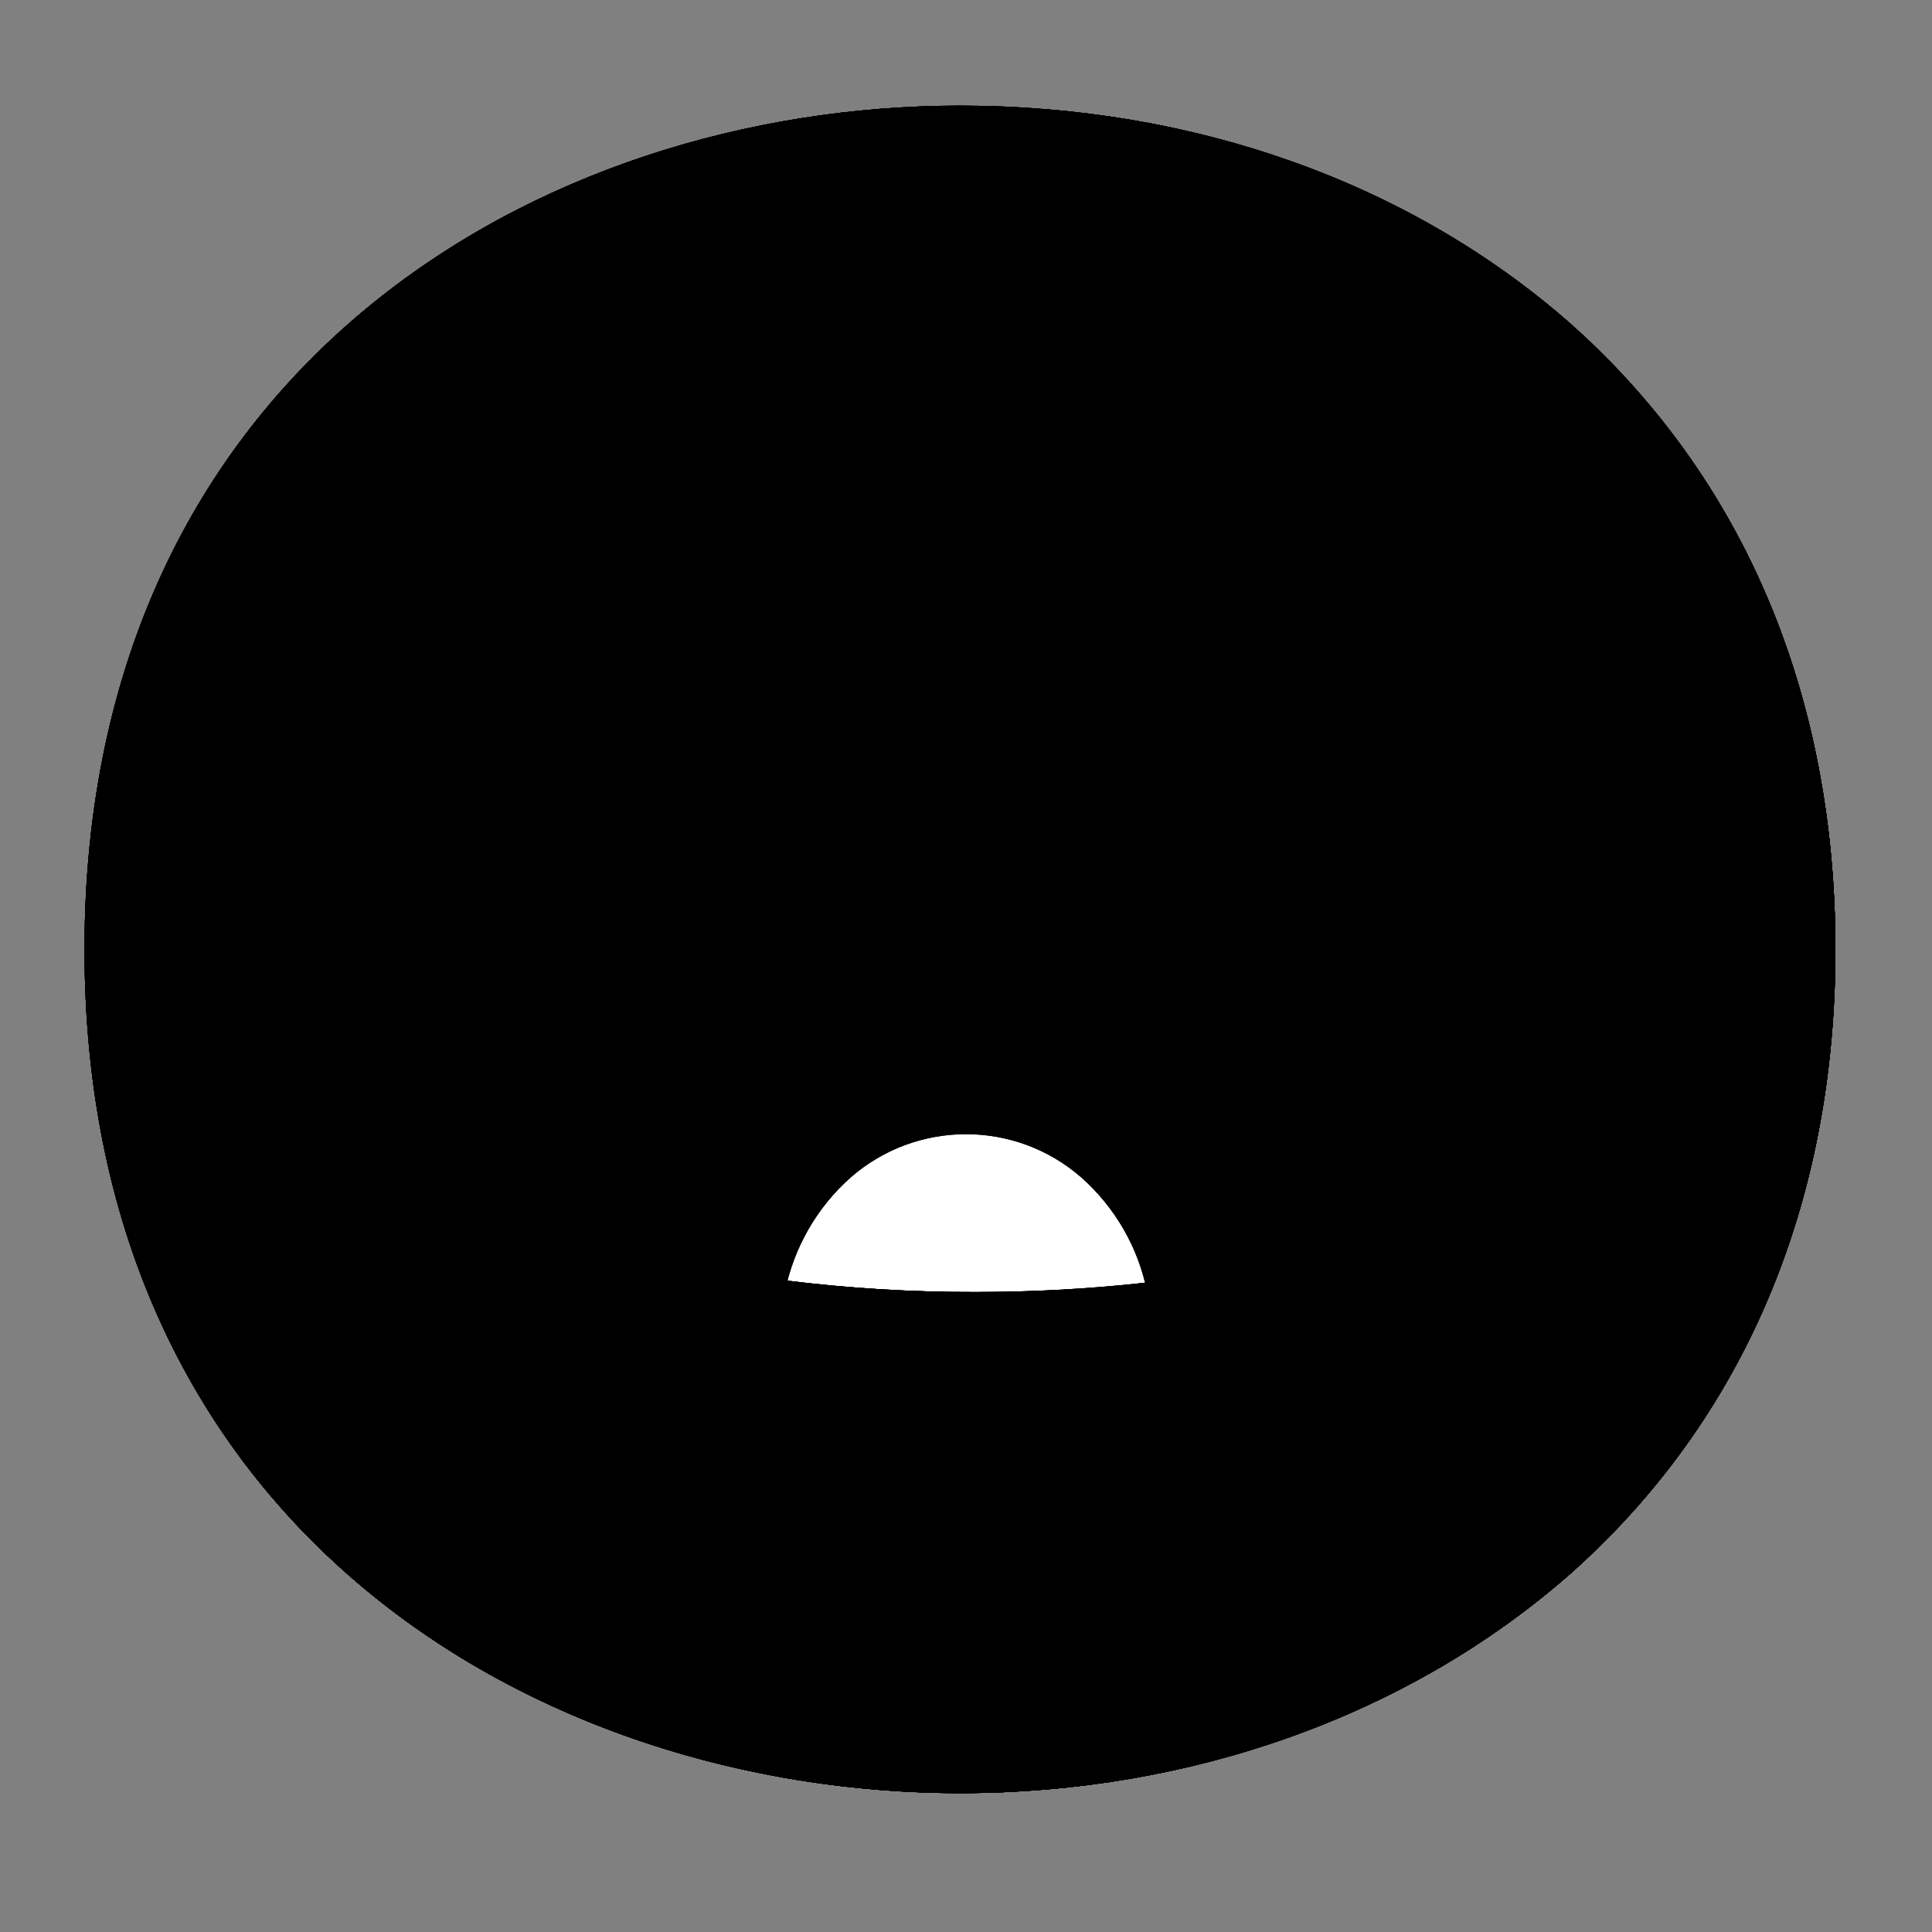 <svg width="128" height="128" viewBox="0 0 128 128" fill="none" xmlns="http://www.w3.org/2000/svg">
<rect x="0" y="0" width="128" height="128" fill="#808080" stroke="none"/>
<path d="M63.6 118.8C35.7 118.8 5.6 101.3 5.6 62.9C5.6 24.5 35.7 7 63.6 7C79.1 7 93.4 12.1 104 21.4C115.5 31.6 121.6 46 121.6 62.9C121.6 79.8 115.5 94.1 104 104.3C93.4 113.6 79 118.8 63.6 118.8Z" fill="url(#paint0_radial_169_13469)" style=""/>
<path d="M63.6 118.8C35.7 118.8 5.6 101.3 5.6 62.9C5.6 24.5 35.7 7 63.6 7C79.1 7 93.4 12.1 104 21.4C115.5 31.6 121.6 46 121.6 62.9C121.6 79.8 115.5 94.1 104 104.3C93.4 113.6 79 118.8 63.6 118.8Z" fill="url(#paint1_radial_169_13469)" style=""/>
<path d="M63.6 118.8C35.7 118.8 5.6 101.3 5.6 62.9C5.6 24.5 35.7 7 63.6 7C79.1 7 93.4 12.1 104 21.4C115.5 31.6 121.6 46 121.6 62.9C121.6 79.8 115.5 94.1 104 104.3C93.4 113.6 79 118.8 63.6 118.8Z" fill="url(#paint2_radial_169_13469)" style=""/>
<path d="M63.6 118.8C35.7 118.8 5.6 101.3 5.6 62.9C5.6 24.5 35.7 7 63.6 7C79.1 7 93.4 12.1 104 21.4C115.5 31.6 121.6 46 121.6 62.9C121.6 79.8 115.5 94.1 104 104.3C93.4 113.6 79 118.8 63.6 118.8Z" fill="url(#paint3_radial_169_13469)" style=""/>
<path d="M63.6 118.8C35.7 118.8 5.6 101.3 5.6 62.9C5.6 24.5 35.7 7 63.6 7C79.1 7 93.4 12.1 104 21.4C115.5 31.6 121.6 46 121.6 62.9C121.6 79.8 115.5 94.1 104 104.3C93.4 113.6 79 118.8 63.6 118.8Z" fill="url(#paint4_radial_169_13469)" style=""/>
<path d="M111.49 29.67C116.82 38.27 119.6 48.51 119.6 59.9C119.6 76.8 113.5 91.1 102 101.3C91.4 110.6 77 115.8 61.6 115.8C43.54 115.8 24.6 108.45 13.42 92.86C24.18 110.52 44.42 118.8 63.6 118.8C79 118.8 93.4 113.6 104 104.3C115.5 94.1 121.6 79.8 121.6 62.9C121.6 50.16 118.13 38.84 111.49 29.67Z" fill="#EB8F00" style="fill:#EB8F00;fill:color(display-p3 0.922 0.561 0);fill-opacity:1;"/>
<path d="M111.49 29.67C116.82 38.27 119.6 48.51 119.6 59.9C119.6 76.8 113.5 91.1 102 101.3C91.4 110.6 77 115.8 61.6 115.8C43.54 115.8 24.6 108.45 13.42 92.86C24.18 110.52 44.42 118.8 63.6 118.8C79 118.8 93.4 113.6 104 104.3C115.5 94.1 121.6 79.8 121.6 62.9C121.6 50.16 118.13 38.84 111.49 29.67Z" fill="#F3B872" style="fill:#F3B872;fill:color(display-p3 0.954 0.723 0.445);fill-opacity:1;"/>
<path d="M111.49 29.67C116.82 38.27 119.6 48.51 119.6 59.9C119.6 76.8 113.5 91.1 102 101.3C91.4 110.6 77 115.8 61.6 115.8C43.54 115.8 24.6 108.45 13.42 92.86C24.18 110.52 44.42 118.8 63.6 118.8C79 118.8 93.4 113.6 104 104.3C115.5 94.1 121.6 79.8 121.6 62.9C121.6 50.16 118.13 38.84 111.49 29.67Z" fill="#91674D" style="fill:#91674D;fill:color(display-p3 0.569 0.404 0.302);fill-opacity:1;"/>
<path d="M64.6 85.6C68.41 85.61 72.21 85.41 76 85C76.05 78.37 70.71 72.96 64.08 72.92C57.45 72.88 52.05 78.2 52 84.83C56.18 85.35 60.39 85.61 64.6 85.6Z" fill="white" style="fill:white;fill-opacity:1;"/>
<path d="M52 84.83C52 85.09 52 85.34 52 85.6V97.4C52 104.03 57.37 109.4 64 109.4C70.63 109.4 76 104.03 76 97.4V85.6C76 85.39 76 85.18 76 84.97C72.22 85.39 68.43 85.6 64.63 85.6C60.41 85.61 56.19 85.35 52 84.83Z" fill="#49362E" style="fill:#49362E;fill:color(display-p3 0.286 0.212 0.18);fill-opacity:1;"/>
<path d="M52 84.83C52 85.09 52 85.34 52 85.6V97.4C52 104.03 57.37 109.4 64 109.4C70.63 109.4 76 104.03 76 97.4V85.6C76 85.39 76 85.18 76 84.97C72.22 85.39 68.43 85.6 64.63 85.6C60.41 85.61 56.19 85.35 52 84.83Z" fill="#1A1717" style="fill:#1A1717;fill:color(display-p3 0.102 0.09 0.09);fill-opacity:1;"/>
<path d="M52 84.83C52 85.09 52 85.34 52 85.6V97.4C52 104.03 57.37 109.4 64 109.4C70.63 109.4 76 104.03 76 97.4V85.6C76 85.39 76 85.18 76 84.97C72.22 85.39 68.43 85.6 64.63 85.6C60.41 85.61 56.19 85.35 52 84.83Z" fill="#5D4037" style="fill:#5D4037;fill:color(display-p3 0.365 0.251 0.216);fill-opacity:1;"/>
<path d="M83.7 40.6C87.5 40.6 91 45 91 52.4C91 59.8 87.5 64.2 83.7 64.2C79.9 64.2 76.4 59.8 76.4 52.4C76.4 45 79.8 40.6 83.7 40.6Z" fill="#49362E" style="fill:#49362E;fill:color(display-p3 0.286 0.212 0.18);fill-opacity:1;"/>
<path d="M83.7 40.6C87.5 40.6 91 45 91 52.4C91 59.8 87.5 64.2 83.7 64.2C79.9 64.2 76.4 59.8 76.4 52.4C76.4 45 79.8 40.6 83.7 40.6Z" fill="#1A1717" style="fill:#1A1717;fill:color(display-p3 0.102 0.09 0.09);fill-opacity:1;"/>
<path d="M83.7 40.6C87.5 40.6 91 45 91 52.4C91 59.8 87.5 64.2 83.7 64.2C79.9 64.2 76.4 59.8 76.4 52.4C76.4 45 79.8 40.6 83.7 40.6Z" fill="#49362E" style="fill:#49362E;fill:color(display-p3 0.286 0.212 0.18);fill-opacity:1;"/>
<path d="M44.3 40.6C40.2 40.6 36.6 45 36.6 52.4C36.6 59.8 40.3 64.2 44.3 64.2C48.3 64.2 52 59.8 52 52.4C52 45 48.3 40.6 44.3 40.6Z" fill="#49362E" style="fill:#49362E;fill:color(display-p3 0.286 0.212 0.18);fill-opacity:1;"/>
<path d="M44.3 40.6C40.2 40.6 36.6 45 36.6 52.4C36.6 59.8 40.3 64.2 44.3 64.2C48.3 64.2 52 59.8 52 52.4C52 45 48.3 40.6 44.3 40.6Z" fill="#1A1717" style="fill:#1A1717;fill:color(display-p3 0.102 0.09 0.09);fill-opacity:1;"/>
<path d="M44.3 40.6C40.2 40.6 36.6 45 36.6 52.4C36.6 59.8 40.3 64.2 44.3 64.2C48.3 64.2 52 59.8 52 52.4C52 45 48.3 40.6 44.3 40.6Z" fill="#49362E" style="fill:#49362E;fill:color(display-p3 0.286 0.212 0.18);fill-opacity:1;"/>
<path d="M45.6 28.9C47.9 29.1 48.8 26 46.4 25.3C44.51 24.79 42.55 24.59 40.6 24.7C35.31 24.9 30.3 27.12 26.6 30.9C24.9 32.7 27.3 34.9 29.1 33.6C33.92 30.23 39.73 28.57 45.6 28.9Z" fill="#49362E" style="fill:#49362E;fill:color(display-p3 0.286 0.212 0.18);fill-opacity:1;"/>
<path d="M82.2 28.9C88.1 28.56 93.95 30.21 98.8 33.6C100.6 34.9 103 32.7 101.3 30.9C97.59 27.14 92.58 24.92 87.3 24.7C85.35 24.59 83.39 24.79 81.5 25.3C80.52 25.58 79.95 26.59 80.23 27.57C80.47 28.44 81.31 29 82.2 28.9Z" fill="#49362E" style="fill:#49362E;fill:color(display-p3 0.286 0.212 0.18);fill-opacity:1;"/>
<path d="M44.28 44.87C42.86 44.19 41.15 44.79 40.46 46.21C39.93 47.32 40.17 48.65 41.06 49.51C42.48 50.19 44.19 49.59 44.88 48.17C45.41 47.06 45.17 45.73 44.28 44.87Z" fill="#555050" style="fill:#555050;fill:color(display-p3 0.333 0.312 0.312);fill-opacity:1;"/>
<path d="M44.28 44.87C42.86 44.19 41.15 44.79 40.46 46.21C39.93 47.32 40.17 48.65 41.06 49.51C42.48 50.19 44.19 49.59 44.88 48.17C45.41 47.06 45.17 45.73 44.28 44.87Z" fill="#6A564E" style="fill:#6A564E;fill:color(display-p3 0.417 0.339 0.306);fill-opacity:1;"/>
<path d="M83.31 44.87C81.88 44.2 80.18 44.81 79.5 46.24C78.98 47.35 79.22 48.66 80.1 49.51C81.53 50.18 83.23 49.57 83.91 48.14C84.43 47.04 84.19 45.72 83.31 44.87Z" fill="#555050" style="fill:#555050;fill:color(display-p3 0.333 0.312 0.312);fill-opacity:1;"/>
<path d="M83.31 44.87C81.88 44.2 80.18 44.81 79.5 46.24C78.98 47.35 79.22 48.66 80.1 49.51C81.53 50.18 83.23 49.57 83.91 48.14C84.43 47.04 84.19 45.72 83.31 44.87Z" fill="#6A564E" style="fill:#6A564E;fill:color(display-p3 0.417 0.339 0.306);fill-opacity:1;"/>
<path d="M76 85.6C75.42 82.66 73.88 79.99 71.63 78C67.26 74.19 60.74 74.19 56.37 78C54.12 79.99 52.59 82.66 52 85.6C51.44 82.25 52.44 78.83 54.71 76.31C59.2 71.18 67.01 70.66 72.14 75.16C72.55 75.52 72.93 75.9 73.29 76.31C74.42 77.59 75.25 79.1 75.73 80.74C76.19 82.32 76.28 83.98 76 85.6Z" fill="#EB8F00" style="fill:#EB8F00;fill:color(display-p3 0.922 0.561 0);fill-opacity:1;"/>
<path d="M76 85.6C75.42 82.66 73.88 79.99 71.63 78C67.26 74.19 60.74 74.19 56.37 78C54.12 79.99 52.59 82.66 52 85.6C51.44 82.25 52.44 78.83 54.71 76.31C59.2 71.18 67.01 70.66 72.14 75.16C72.55 75.52 72.93 75.9 73.29 76.31C74.42 77.59 75.25 79.1 75.73 80.74C76.19 82.32 76.28 83.98 76 85.6Z" fill="#91674D" style="fill:#91674D;fill:color(display-p3 0.569 0.404 0.302);fill-opacity:1;"/>
<defs>
<radialGradient id="paint0_radial_169_13469" cx="0" cy="0" r="1" gradientUnits="userSpaceOnUse" gradientTransform="translate(63.6 62.9) scale(56.96 56.96)">
<stop offset="0.5" stop-color="#FDE030" style="stop-color:#FDE030;stop-color:color(display-p3 0.992 0.878 0.188);stop-opacity:1;"/>
<stop offset="0.92" stop-color="#F7C02B" style="stop-color:#F7C02B;stop-color:color(display-p3 0.969 0.753 0.169);stop-opacity:1;"/>
<stop offset="1" stop-color="#F4A223" style="stop-color:#F4A223;stop-color:color(display-p3 0.957 0.635 0.137);stop-opacity:1;"/>
</radialGradient>
<radialGradient id="paint1_radial_169_13469" cx="0" cy="0" r="1" gradientUnits="userSpaceOnUse" gradientTransform="translate(38.599 34.538) rotate(-43.208) scale(102.024 101.825)">
<stop offset="0.353" stop-color="#F9DDBD" style="stop-color:#F9DDBD;stop-color:color(display-p3 0.977 0.867 0.741);stop-opacity:1;"/>
<stop offset="0.872" stop-color="#FFD29C" style="stop-color:#FFD29C;stop-color:color(display-p3 1 0.824 0.612);stop-opacity:1;"/>
</radialGradient>
<radialGradient id="paint2_radial_169_13469" cx="0" cy="0" r="1" gradientUnits="userSpaceOnUse" gradientTransform="translate(38.599 34.538) rotate(-43.208) scale(102.024 101.825)">
<stop offset="0.353" stop-color="#70534A" style="stop-color:#70534A;stop-color:color(display-p3 0.439 0.326 0.29);stop-opacity:1;"/>
<stop offset="0.872" stop-color="#5C4037" style="stop-color:#5C4037;stop-color:color(display-p3 0.361 0.251 0.216);stop-opacity:1;"/>
</radialGradient>
<radialGradient id="paint3_radial_169_13469" cx="0" cy="0" r="1" gradientUnits="userSpaceOnUse" gradientTransform="translate(38.599 34.538) rotate(-43.208) scale(102.024 101.825)">
<stop offset="0.353" stop-color="#A37A58" style="stop-color:#A37A58;stop-color:color(display-p3 0.637 0.477 0.345);stop-opacity:1;"/>
<stop offset="0.872" stop-color="#8D5738" style="stop-color:#8D5738;stop-color:color(display-p3 0.553 0.341 0.22);stop-opacity:1;"/>
</radialGradient>
<radialGradient id="paint4_radial_169_13469" cx="0" cy="0" r="1" gradientUnits="userSpaceOnUse" gradientTransform="translate(38.599 34.538) rotate(-43.208) scale(102.024 101.825)">
<stop offset="0.353" stop-color="#AD8264" style="stop-color:#AD8264;stop-color:color(display-p3 0.678 0.51 0.392);stop-opacity:1;"/>
<stop offset="0.872" stop-color="#A47B62" style="stop-color:#A47B62;stop-color:color(display-p3 0.643 0.482 0.384);stop-opacity:1;"/>
</radialGradient>
</defs>
</svg>

